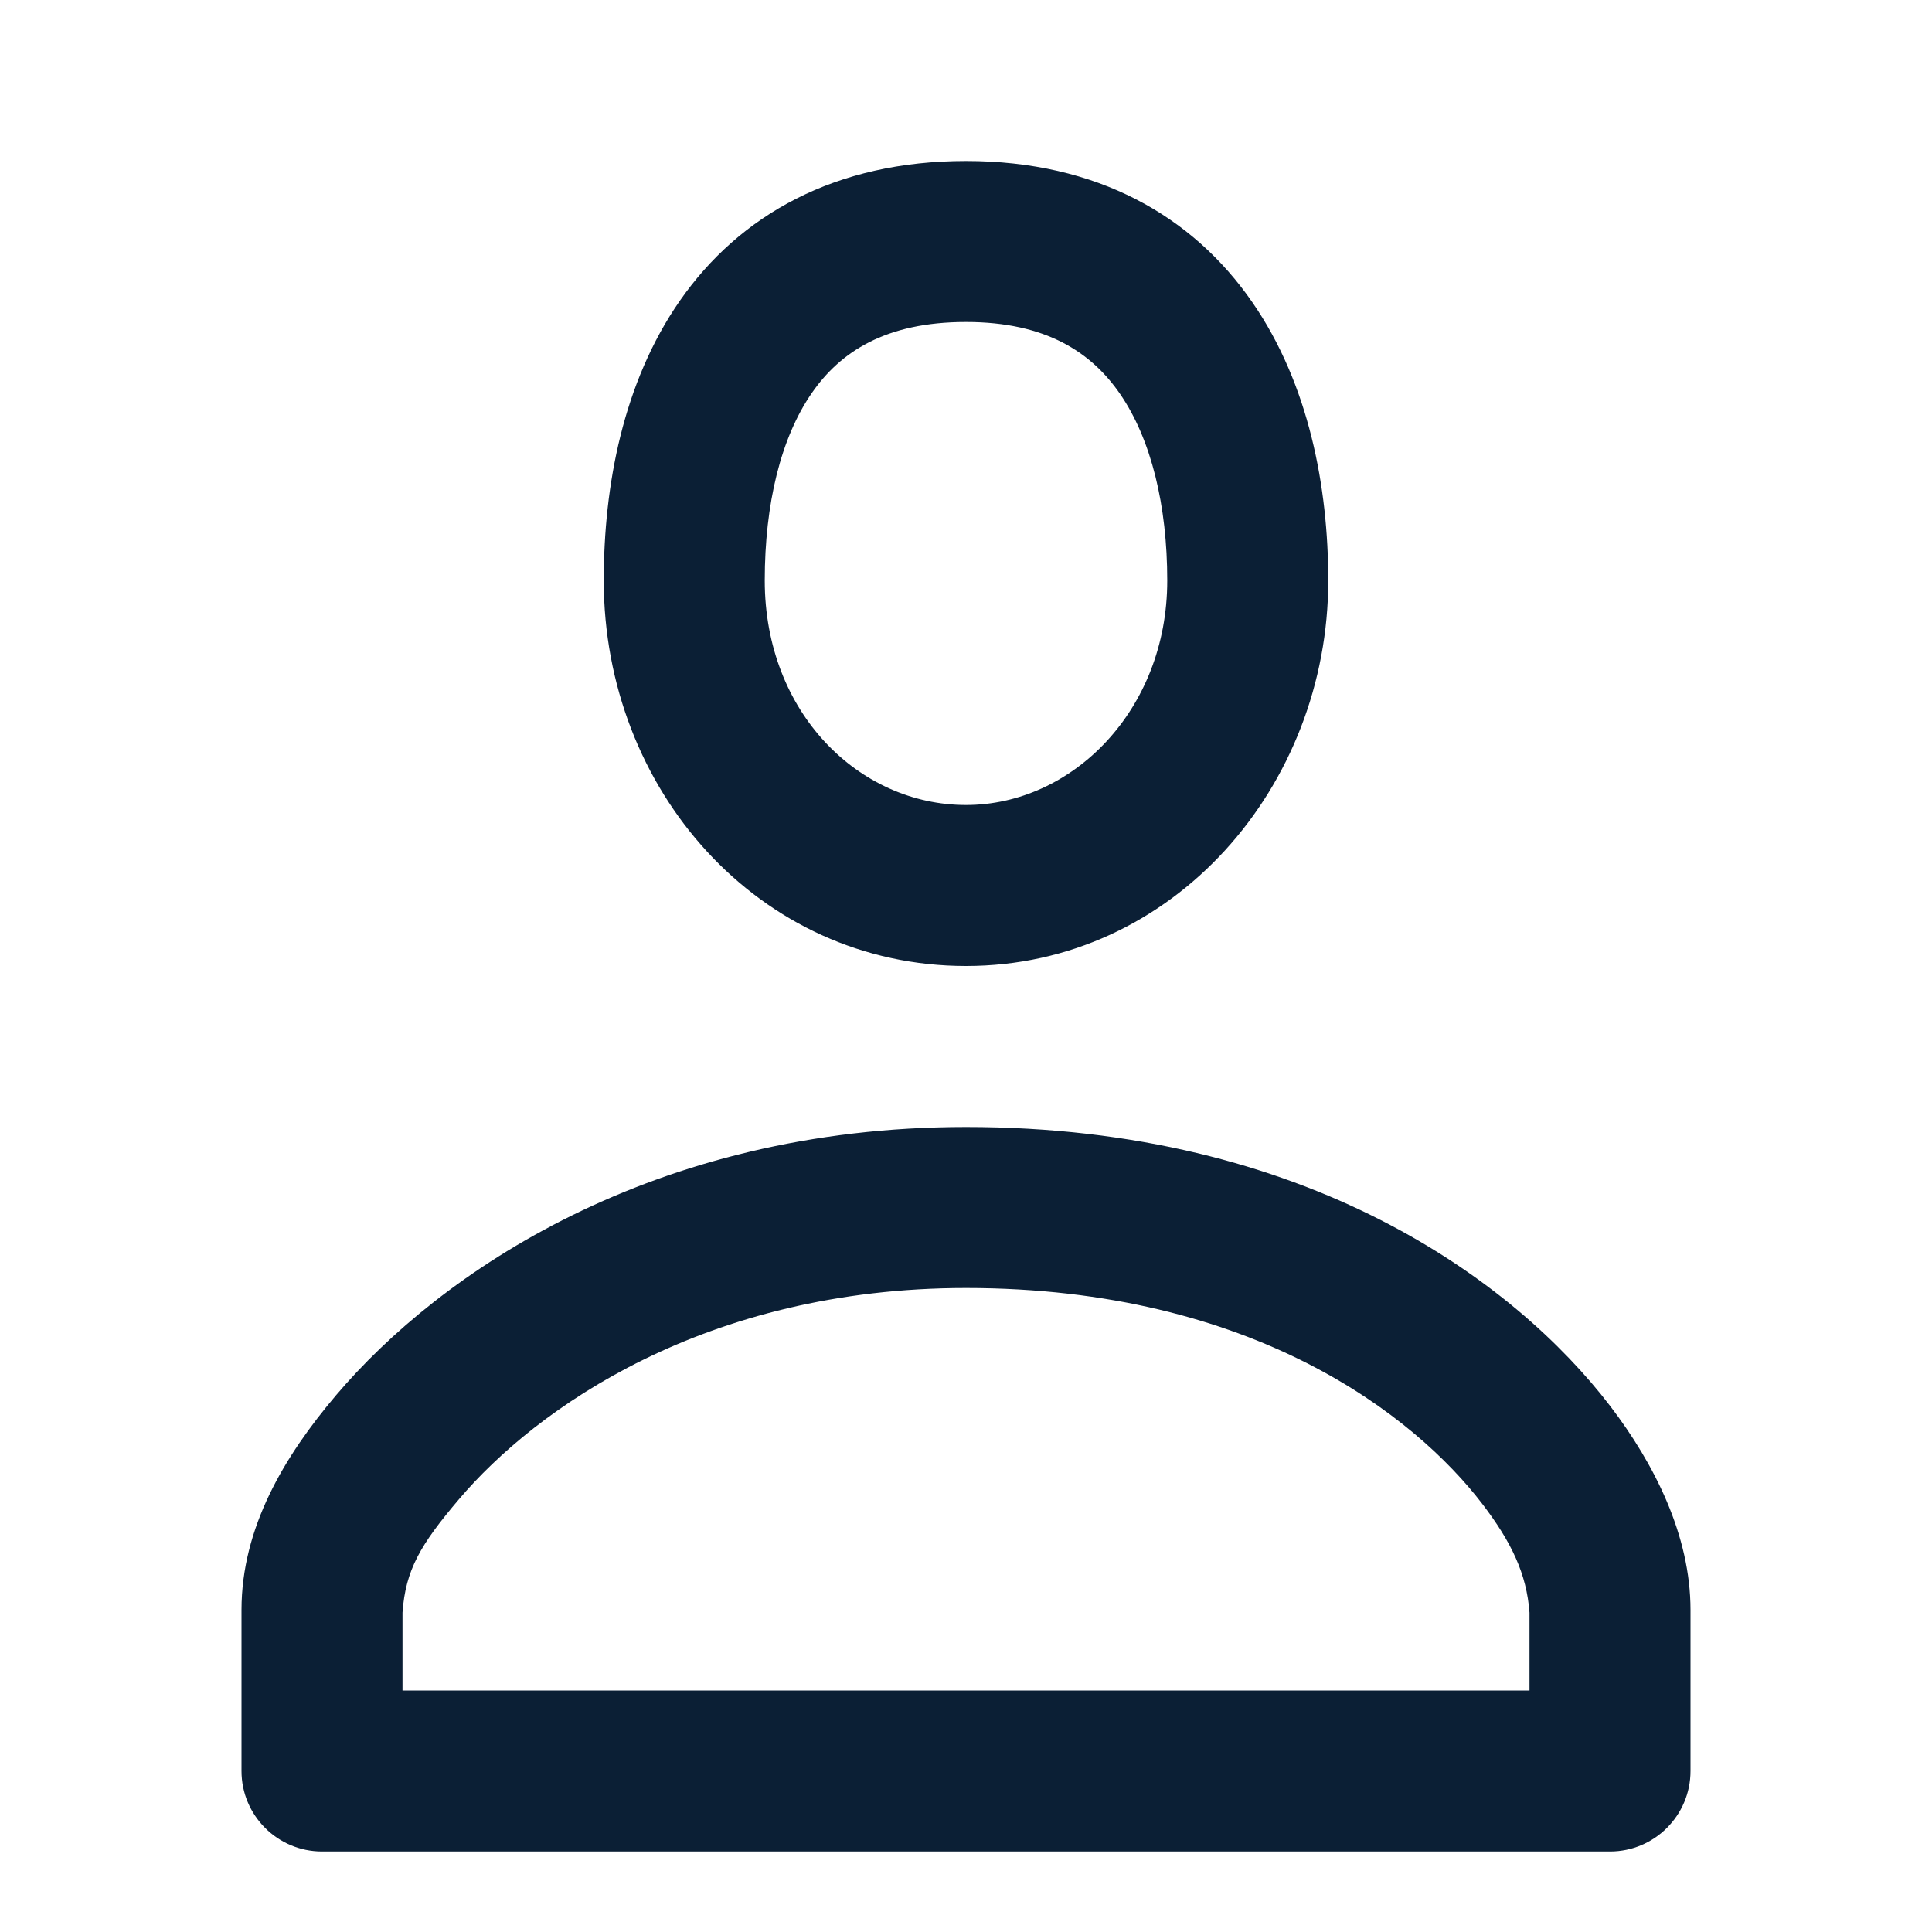 <svg xmlns="http://www.w3.org/2000/svg" width="24" height="24" viewBox="0 0 24 24" fill="none"><rect width="24" height="24" fill="none"/>
<path fill-rule="evenodd" clip-rule="evenodd" d="M12 16C8.763 16 6.657 17.497 5.7 18.626C5.223 19.188 5.038 19.501 5 20.032V21H19V20.033C18.965 19.553 18.777 19.157 18.413 18.681C17.584 17.598 15.576 16 12 16ZM4.174 17.333C5.468 15.807 8.111 14 12 14C16.232 14 18.815 15.915 20.002 17.466C20.552 18.186 21 19.073 21 20V22C21 22.552 20.552 23 20 23H4C3.448 23 3 22.552 3 22V20C3 18.975 3.534 18.088 4.174 17.333Z" fill="#0B1F35"/>
<path fill-rule="evenodd" clip-rule="evenodd" d="M10.087 4.879C9.699 5.437 9.5 6.261 9.5 7.211C9.5 8.856 10.674 10 12 10C13.319 10 14.5 8.824 14.5 7.211C14.5 6.283 14.302 5.457 13.912 4.891C13.559 4.38 12.997 4 12 4C10.996 4 10.436 4.376 10.087 4.879ZM8.444 3.738C9.189 2.667 10.379 2 12 2C13.628 2 14.816 2.682 15.557 3.755C16.261 4.774 16.5 6.052 16.5 7.211C16.5 9.767 14.579 12 12 12C9.428 12 7.5 9.813 7.5 7.211C7.5 6.036 7.738 4.755 8.444 3.738Z" fill="#0B1F35"/>
</svg>
